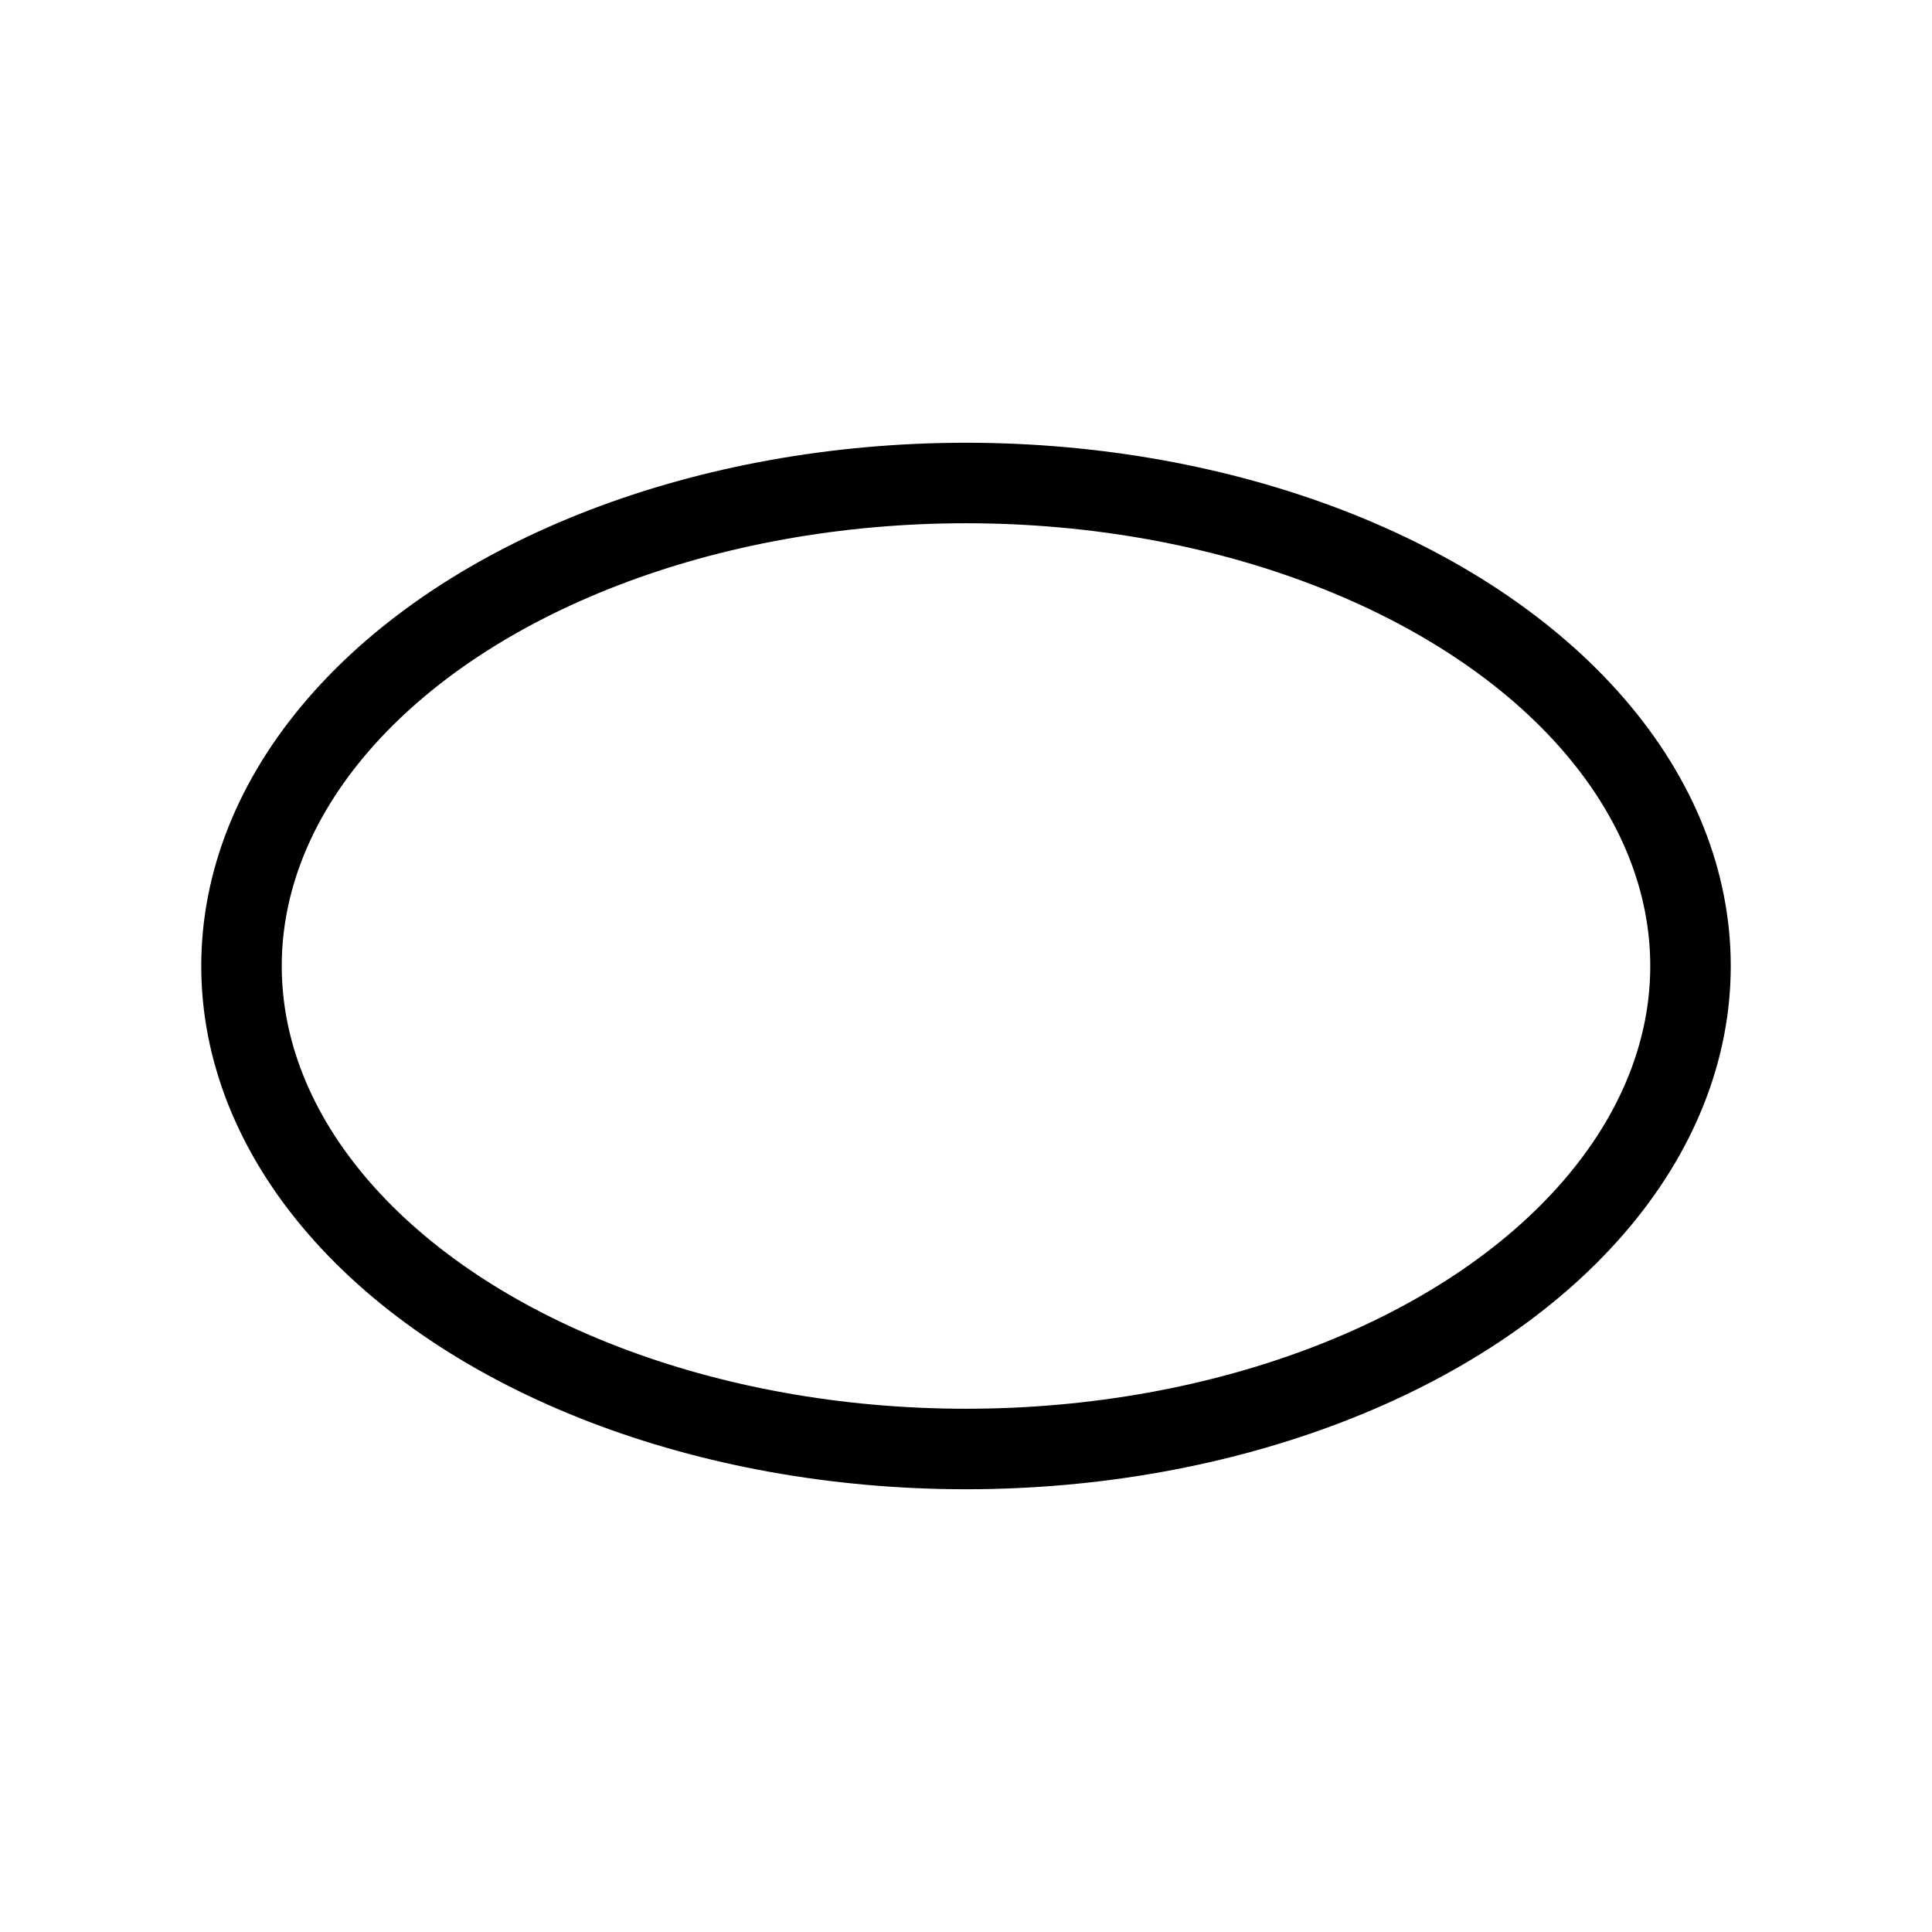 <svg xmlns="http://www.w3.org/2000/svg" viewBox="0 0 24 24" strokeWidth="2" stroke="currentColor" fill="none" strokeLinecap="round" strokeLinejoin="round">
<path stroke="none" d="M0 0h24v24H0z" fill="none"/>
<ellipse transform="matrix(0 -1 -1 0 24 24)" cx="12" cy="12" rx="6" ry="9"/>
</svg>